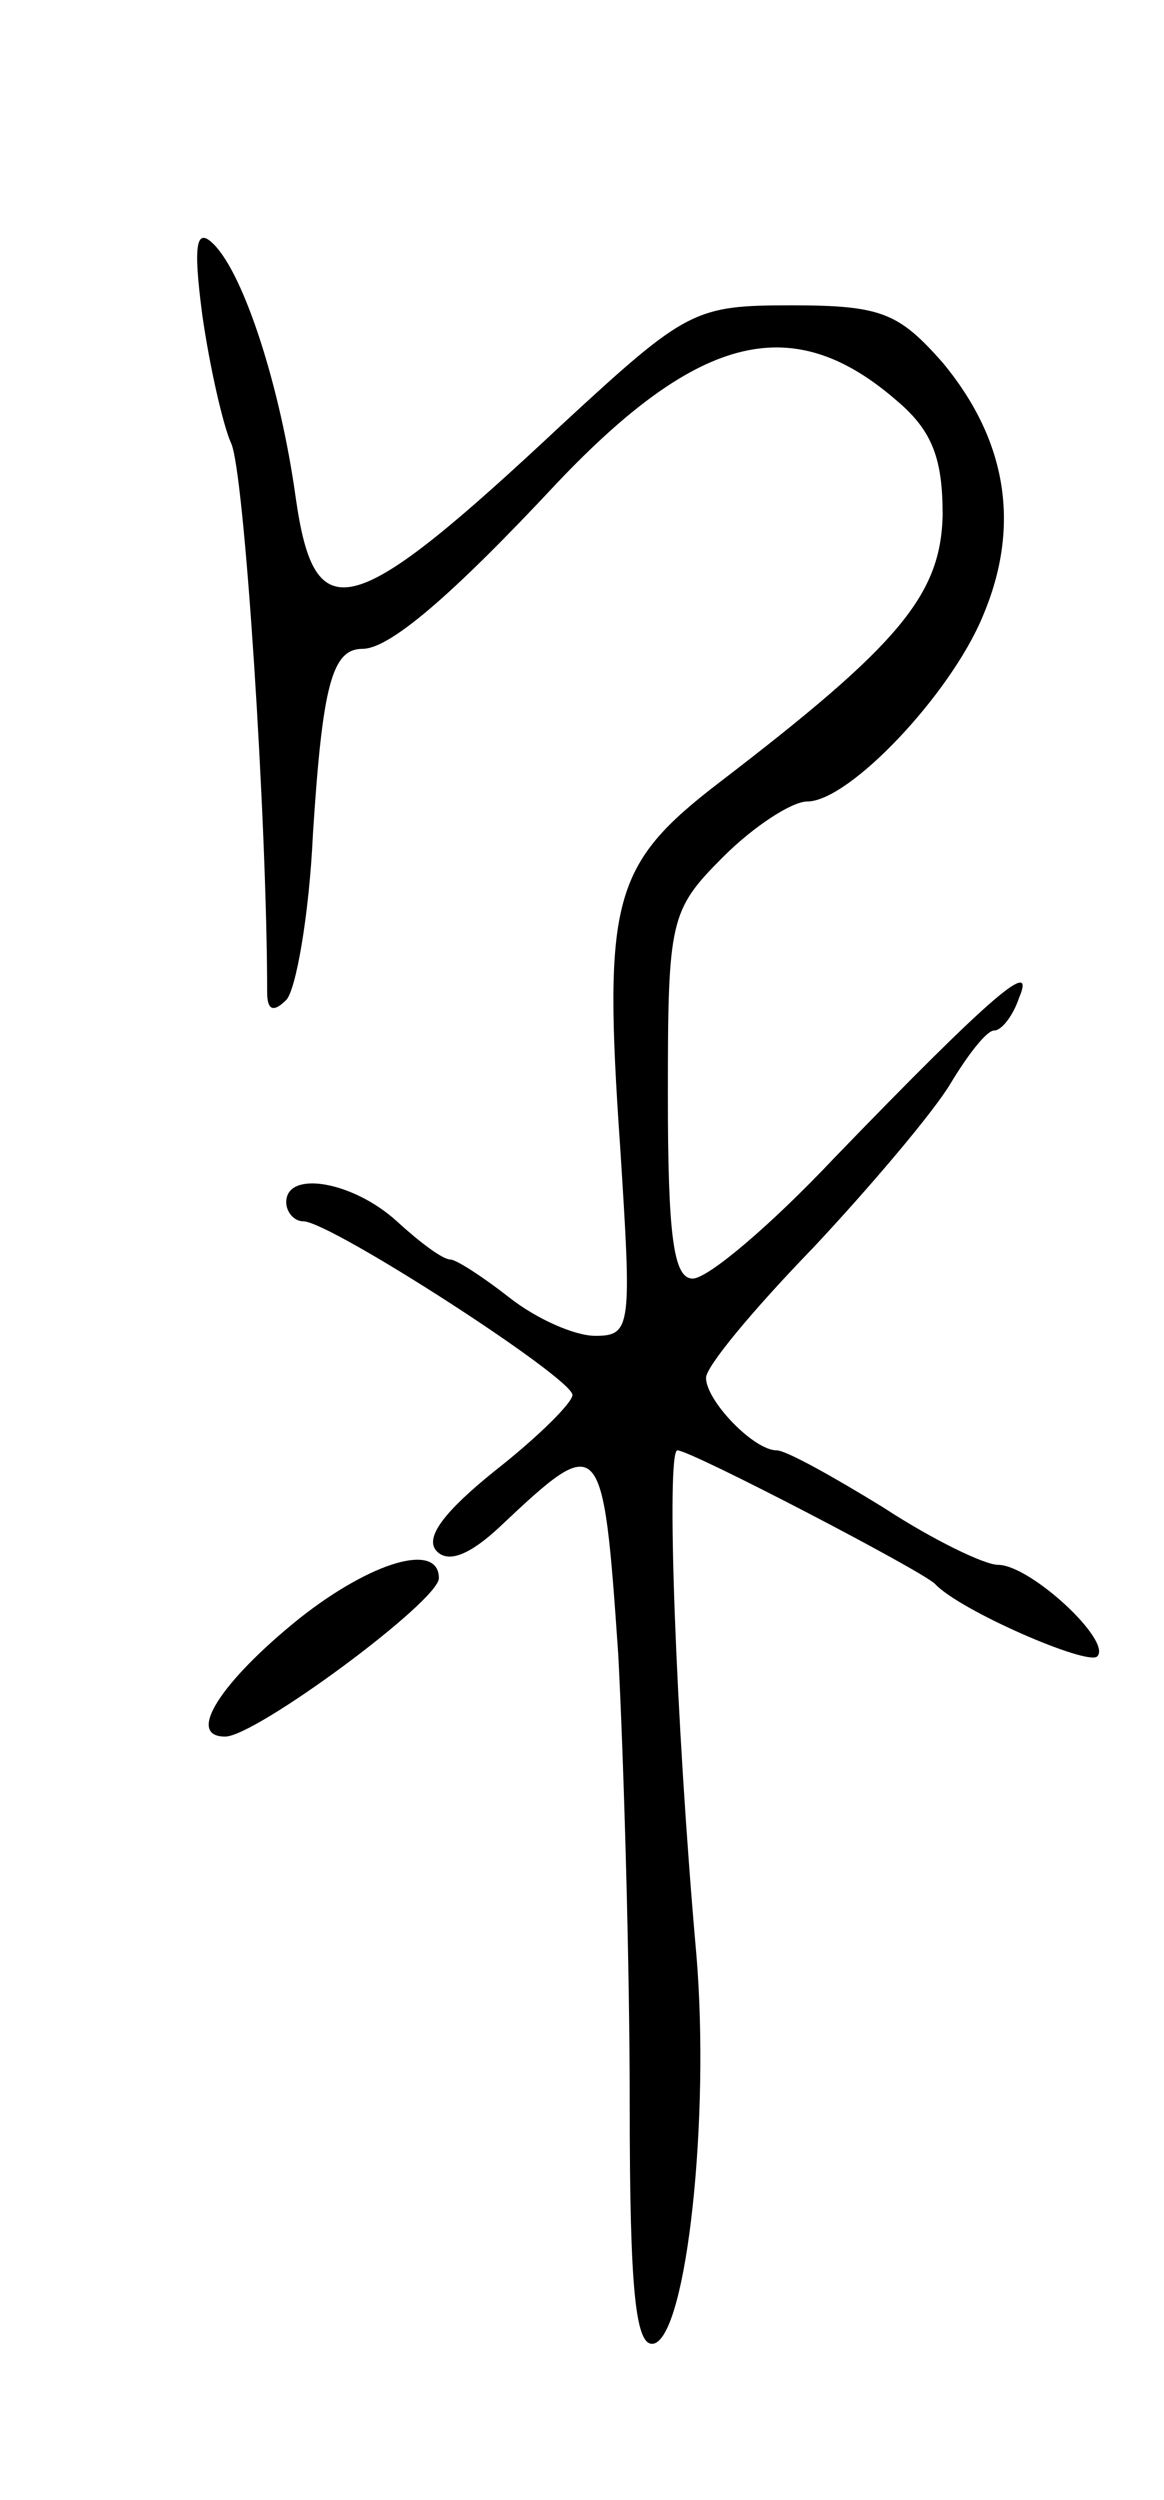 <svg version="1.0" xmlns="http://www.w3.org/2000/svg"
 width="61pt" height="131pt" viewBox="0 0 61 131"
 preserveAspectRatio="xMidYMid meet">
<g transform="translate(0,131) scale(0.1,-0.1)"
fill="#000000" stroke="none">
<path d="M106 1145 c4 -28 11 -58 15 -67 7 -13 19 -199 19 -288 0 -9 3 -11 10
-4 5 5 12 44 14 87 5 78 10 97 26 97 14 0 46 27 102 87 75 79 124 90 178 43
19 -16 24 -31 24 -60 -1 -42 -23 -68 -117 -140 -56 -43 -61 -61 -52 -191 6
-94 6 -99 -13 -99 -11 0 -31 9 -45 20 -14 11 -28 20 -31 20 -4 0 -16 9 -28 20
-23 21 -58 27 -58 10 0 -5 4 -10 9 -10 14 0 141 -82 141 -91 0 -4 -18 -22 -41
-40 -26 -21 -37 -35 -30 -42 6 -6 17 -2 33 13 53 50 54 49 62 -67 3 -58 6
-164 6 -235 0 -99 3 -129 13 -126 17 6 29 118 22 203 -11 124 -16 265 -10 265
7 0 128 -63 135 -70 13 -14 80 -43 85 -38 8 8 -35 48 -52 48 -7 0 -34 13 -60
30 -26 16 -51 30 -56 30 -12 0 -37 26 -37 38 0 6 25 36 56 68 30 32 63 71 72
86 9 15 19 28 23 28 4 0 10 8 13 17 9 21 -12 4 -97 -84 -33 -35 -66 -63 -74
-63 -10 0 -13 22 -13 96 0 92 1 97 29 125 16 16 36 29 44 29 22 0 75 56 92 97
20 47 13 92 -21 133 -23 26 -32 30 -79 30 -51 0 -55 -2 -120 -62 -111 -104
-130 -109 -140 -39 -8 58 -27 117 -43 133 -9 9 -11 1 -6 -37z"/>
<path d="M157 462 c-41 -33 -60 -62 -39 -62 16 0 112 71 112 83 0 19 -35 9
-73 -21z"/>
</g>
</svg>

